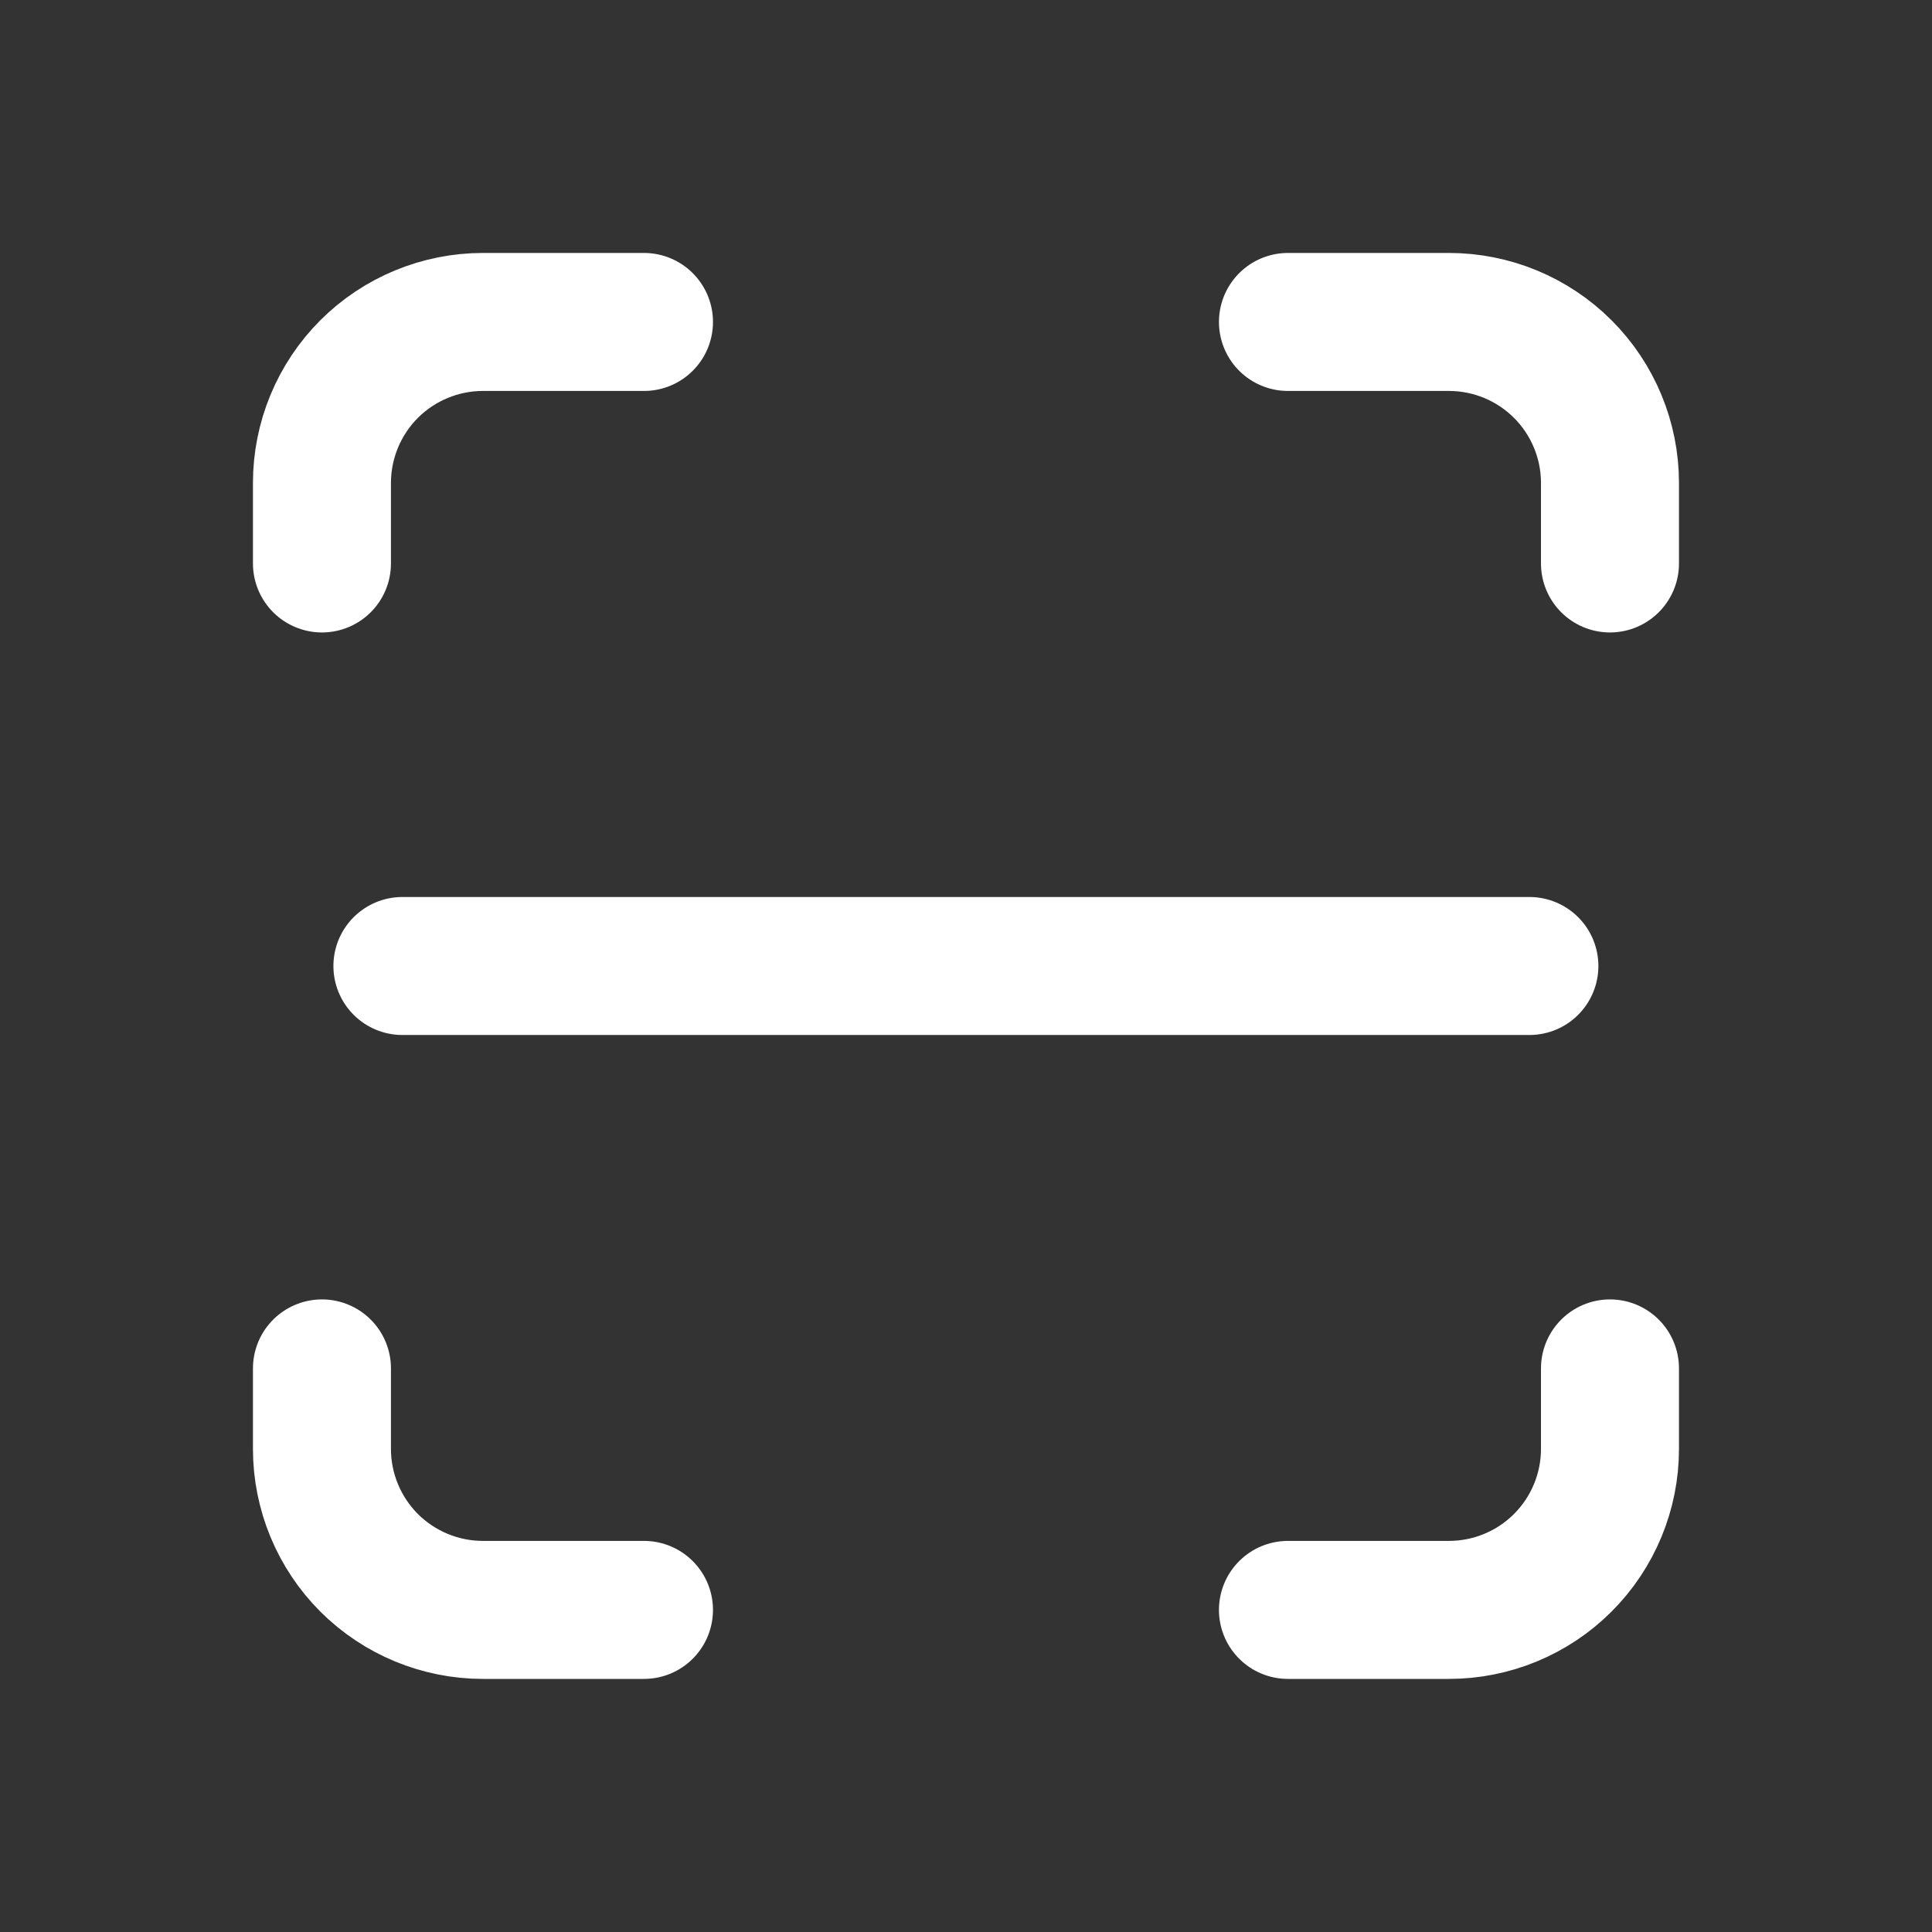 <svg width="28" height="28" viewBox="0 0 28 28" fill="none" xmlns="http://www.w3.org/2000/svg">
<rect x="0" y="0" width="28" height="28" fill="#333333" stroke="none"/>
<path d="M4.666 8.166V6.999C4.666 6.381 4.912 5.787 5.349 5.349C5.787 4.912 6.381 4.666 6.999 4.666H9.333" stroke="white" stroke-width="2" stroke-linecap="round" stroke-linejoin="round"/>
<path d="M4.666 19.832V20.999C4.666 21.617 4.912 22.211 5.349 22.649C5.787 23.086 6.381 23.332 6.999 23.332H9.333" stroke="white" stroke-width="2" stroke-linecap="round" stroke-linejoin="round"/>
<path d="M18.666 4.666H20.999C21.618 4.666 22.212 4.912 22.649 5.349C23.087 5.787 23.333 6.381 23.333 6.999V8.166" stroke="white" stroke-width="2" stroke-linecap="round" stroke-linejoin="round"/>
<path d="M18.666 23.332H20.999C21.618 23.332 22.212 23.086 22.649 22.649C23.087 22.211 23.333 21.617 23.333 20.999V19.832" stroke="white" stroke-width="2" stroke-linecap="round" stroke-linejoin="round"/>
<path d="M5.832 14H22.165" stroke="white" stroke-width="2" stroke-linecap="round" stroke-linejoin="round"/>
</svg>
